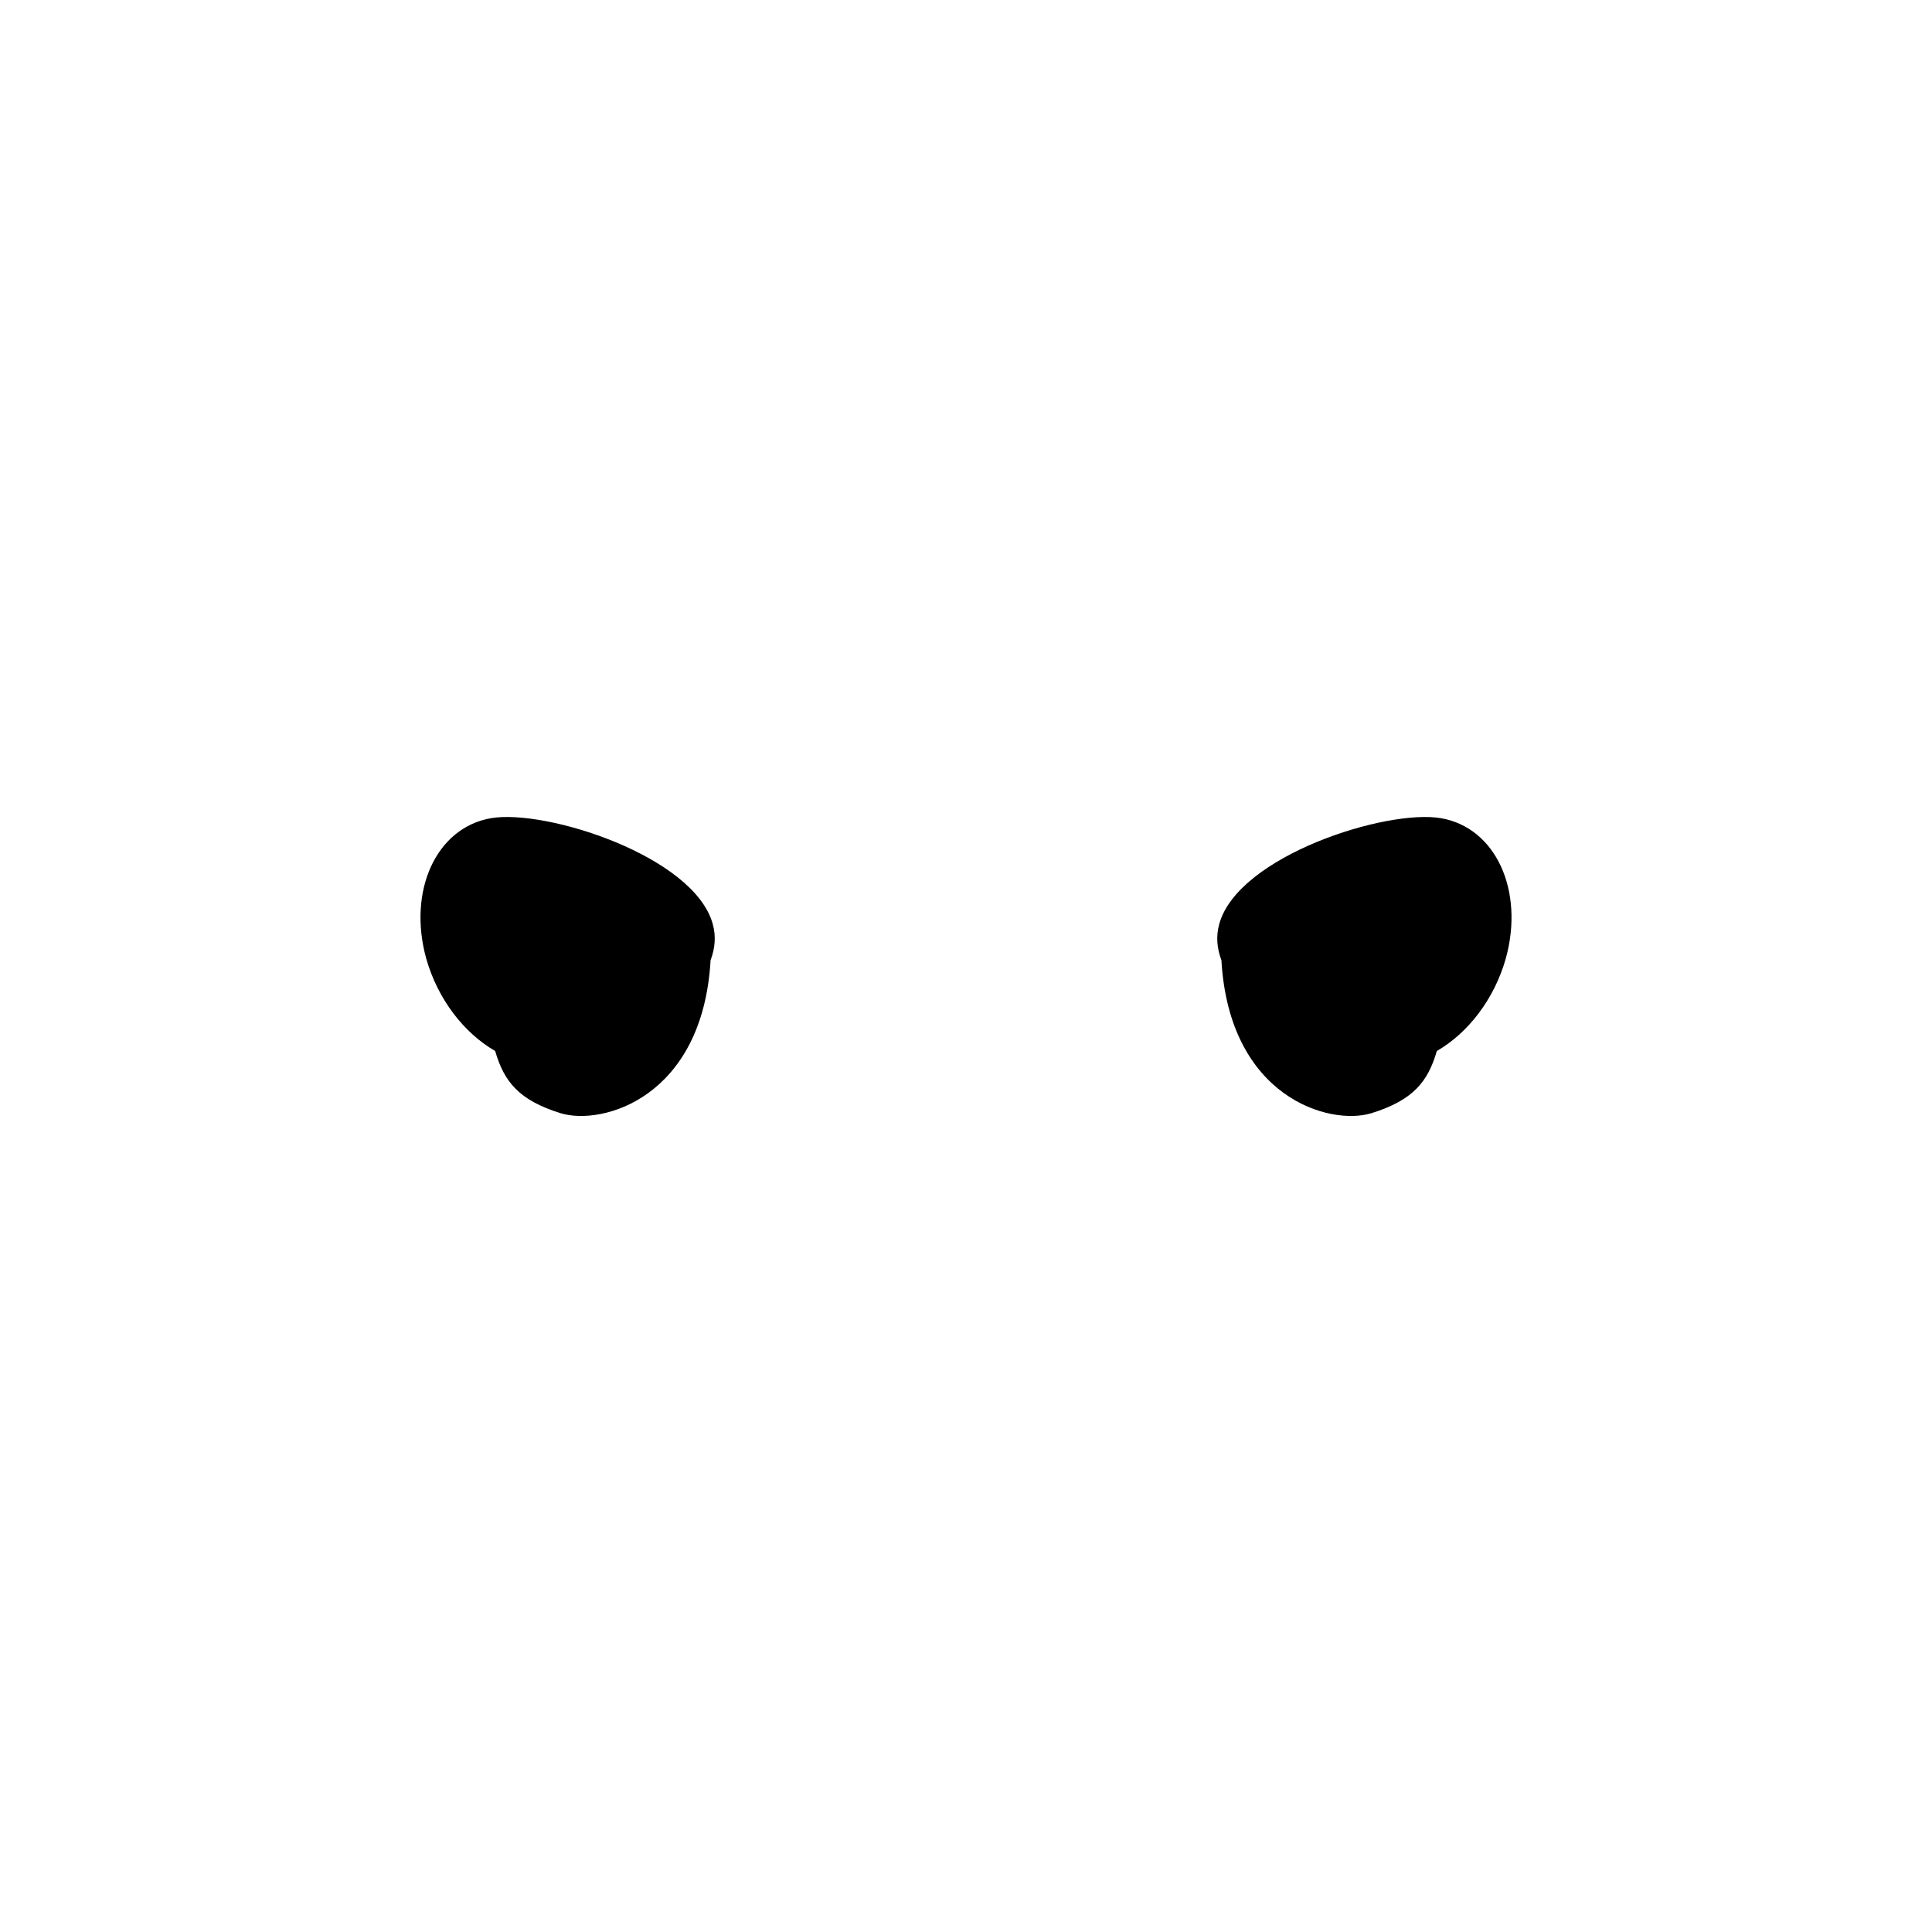 <?xml version="1.0" encoding="utf-8"?>
<!-- Generator: Adobe Illustrator 26.0.1, SVG Export Plug-In . SVG Version: 6.00 Build 0)  -->
<svg version="1.1" id="Layer_1" xmlns="http://www.w3.org/2000/svg" xmlns:xlink="http://www.w3.org/1999/xlink" x="0px" y="0px"
	 viewBox="0 0 1000 1000" style="enable-background:new 0 0 1000 1000;" xml:space="preserve">
<g id="skin-D">
	<path d="M745.9,423.5c-28.3-4.9-105,19.5-114.8,54.7c-1.8,6.4-1.2,12.7,1.1,18.8c4.1,71.1,56,85.8,77.6,79.2
		c21.6-6.7,29.3-16.3,33.9-32.2c16.1-9.3,29.7-26.7,35.7-47.9C789.1,461,774.2,428.4,745.9,423.5z"/>
	<path d="M254.1,423.5c28.3-4.9,105,19.5,114.8,54.7c1.8,6.4,1.2,12.7-1.1,18.8c-4.1,71.1-56,85.8-77.6,79.2
		c-21.6-6.7-29.3-16.3-33.9-32.2c-16.1-9.3-29.7-26.7-35.7-47.9C210.9,461,225.8,428.4,254.1,423.5z"/>
</g>
<g id="skin2-L">
	<path d="M737.6,439c-24.1,0-56,31.8-57,50.9s12.5,13,13.2,31.3c0.7,18.3-14.2,37.9-3.5,43.2s27.1,0.7,36.6-10.2
		c5.5-6.3,7.4-13.4,6-19.2c16.1-8.5,30-25.5,35.2-45.1C775.4,461.8,761.8,439,737.6,439z"/>
	<path d="M262.4,439c24.1,0,56,31.8,57,50.9s-12.5,13-13.2,31.3c-0.7,18.3,14.2,37.9,3.5,43.2s-27.1,0.7-36.6-10.2
		c-5.5-6.3-7.4-13.4-6-19.2c-16.1-8.5-30-25.5-35.2-45.1C224.6,461.8,238.2,439,262.4,439z"/>
</g>
<g id="skin2">
	<g>
		<path d="M762.3,472c-0.5-1.4-1.3-2.8-2.2-4.2c-1.9-2.8-4.8-5.7-8.4-7.8c-3.6-2.2-8.1-3.7-12.8-4.4c-4.7-0.6-9.7-0.4-14.5,0.7
			c-0.6,0.1-1.2,0.3-1.8,0.4c-0.6,0.2-1.3,0.3-1.9,0.5l-1,0.3l-0.8,0.3l-1.6,0.5l-0.6,0.2l-0.4,0.2l-0.9,0.3
			c-0.6,0.2-1.2,0.4-1.7,0.7c-1.1,0.5-2.3,1-3.4,1.5c-4.5,2.1-8.9,4.8-13,7.9c-4,3.1-7.7,6.7-10.8,10.5c-2.1,2.6-3.9,5.2-5.6,7.9
			c-0.1,0.8-0.3,1.7-0.3,2.5c-0.4,8,1.7,11.6,4.4,14.4c1.3-2.1,2.7-4.2,4.2-6.2c2.4-3.1,5-6.2,7.9-9s6-5.3,9.4-7.5
			c3.3-2.2,6.9-4.1,10.5-5.6c0.9-0.4,1.8-0.7,2.7-1.1c0.5-0.2,0.9-0.3,1.4-0.5l0.7-0.2l0.3-0.1l0,0h0.2c0.4-0.1,0.8-0.2,1.2-0.3
			c0.1,0.1,0.1,0.2,0.2,0.3c0.4,0.7,0.9,1.5,1.4,2.3c0.3,0.4,0.5,0.9,0.8,1.4c0.1,0.2,0.3,0.5,0.4,0.7c0.1,0.3,0.3,0.5,0.4,0.8
			c0.3,0.5,0.6,1.1,0.9,1.6c0.3,0.5,0.6,1.2,0.9,1.8c0.6,1.2,1.1,2.5,1.6,3.9s0.9,2.9,1.2,4.4c0.7,3.1,1.1,6.3,1.3,9.5
			c0,1.6,0.1,3.1,0,4.6c0,1.5-0.1,2.9-0.2,4.2c-0.1,1.3-0.3,2.5-0.4,3.6c-0.2,1.1-0.4,2-0.6,2.7c-0.2,0.8-0.4,1.3-0.5,1.7
			c-0.2,0.4-0.3,0.6-0.3,0.6s0.2-0.1,0.6-0.3c0.4-0.3,0.9-0.7,1.5-1.3c1.2-1.2,2.7-3,4.2-5.4c0.8-1.2,1.5-2.6,2.3-4
			c0.8-1.5,1.5-3.1,2.1-4.8c0.6-1.7,1.2-3.5,1.7-5.4s0.9-3.9,1.1-5.9c0.3-2,0.4-4.1,0.4-6.1c0-2.1-0.1-4.1-0.4-6.1
			c-0.3-2-0.7-3.9-1.3-5.7c-0.1-0.3-0.2-0.7-0.3-1c1.3,0.1,2.5,0.3,3.7,0.6c1.3,0.3,2.5,0.6,3.7,1s2.2,0.9,3.3,1.4
			c2,1.1,3.7,2.3,4.9,3.5c1.3,1.2,2.1,2.4,2.7,3.3c0.3,0.5,0.5,0.8,0.6,1.1c0.1,0.3,0.2,0.4,0.2,0.4h1c0,0,0.1-0.1,0.2-0.4
			c0.1-0.3,0.3-0.7,0.5-1.3c0.3-1.2,0.6-3.1,0.2-5.5C763.2,474.7,762.8,473.4,762.3,472z"/>
	</g>
	<g>
		<path d="M695.9,552.4c2.3-1.1,4.6-2.5,6.9-4.1c2.3-1.7,4.5-3.7,6.4-6c0.5-0.6,0.9-1.2,1.4-1.8s0.9-1.2,1.3-1.8
			c0.4-0.6,0.8-1.3,1.2-1.9l1-2c0.4-0.6,0.6-1.3,0.9-2l0.8-2c0.4-1.4,0.8-2.7,1.1-4c0.2-1.3,0.6-2.6,0.6-3.9
			c0.1-1.3,0.3-2.5,0.2-3.7c0-2.4-0.2-4.7-0.5-6.8c-0.4-2.1-0.7-4-1.3-5.7c-0.2-0.9-0.5-1.7-0.7-2.4c-0.3-0.7-0.5-1.5-0.8-2.1
			c-0.2-0.7-0.5-1.3-0.7-1.8c-0.3-0.6-0.5-1.1-0.7-1.5c-0.9-1.8-1.4-2.8-1.4-2.8s-0.2,1.1-0.6,3.1c-0.1,0.5-0.2,1-0.3,1.6
			s-0.3,1.2-0.4,1.8c-0.2,0.6-0.3,1.3-0.5,2.1c-0.2,0.7-0.4,1.5-0.7,2.2c-0.4,1.5-1,3.1-1.7,4.8c-0.7,1.6-1.4,3.2-2.3,4.8
			c-0.9,1.5-1.9,3-3,4.2c-0.5,0.6-1.2,1.2-1.7,1.7l-0.9,0.7c-0.3,0.3-0.6,0.5-0.9,0.7c-1.2,0.9-2.6,1.5-3.8,2
			c-0.5,0.1-0.9,0.3-1.3,0.4c-1,11.1-6.4,22.1-7.1,29.8c0.9-0.2,1.9-0.5,2.9-0.8C691.4,554.3,693.6,553.5,695.9,552.4z"/>
	</g>
	<g>
		<path d="M237.7,472c0.5-1.4,1.3-2.8,2.2-4.2c1.9-2.8,4.8-5.7,8.4-7.8c3.6-2.2,8.1-3.7,12.8-4.4c4.7-0.6,9.7-0.4,14.5,0.7
			c0.6,0.1,1.2,0.3,1.8,0.4c0.6,0.2,1.3,0.3,1.9,0.5l1,0.3l0.8,0.3l1.6,0.5l0.6,0.2l0.4,0.2l0.9,0.3c0.6,0.2,1.2,0.4,1.7,0.7
			c1.1,0.5,2.3,1,3.4,1.5c4.5,2.1,8.9,4.8,13,7.9c4,3.1,7.7,6.7,10.8,10.5c2.1,2.6,3.9,5.2,5.6,7.9c0.1,0.8,0.3,1.7,0.3,2.5
			c0.4,8-1.7,11.6-4.4,14.4c-1.3-2.1-2.7-4.2-4.2-6.2c-2.4-3.1-5-6.2-7.9-9s-6-5.3-9.4-7.5c-3.3-2.2-6.9-4.1-10.5-5.6
			c-0.9-0.4-1.8-0.7-2.7-1.1c-0.5-0.2-0.9-0.3-1.4-0.5l-0.7-0.2l-0.3-0.1l0,0h-0.2c-0.4-0.1-0.8-0.2-1.2-0.3
			c-0.1,0.1-0.1,0.2-0.2,0.3c-0.4,0.7-0.9,1.5-1.4,2.3c-0.3,0.4-0.5,0.9-0.8,1.4c-0.1,0.2-0.3,0.5-0.4,0.7c-0.1,0.3-0.3,0.5-0.4,0.8
			c-0.3,0.5-0.6,1.1-0.9,1.6s-0.6,1.2-0.9,1.8c-0.6,1.2-1.1,2.5-1.6,3.9s-0.9,2.9-1.2,4.4c-0.7,3.1-1.1,6.3-1.3,9.5
			c0,1.6-0.1,3.1,0,4.6c0,1.5,0.1,2.9,0.2,4.2c0.1,1.3,0.3,2.5,0.4,3.6c0.2,1.1,0.4,2,0.6,2.7c0.2,0.8,0.4,1.3,0.5,1.7
			c0.2,0.4,0.3,0.6,0.3,0.6s-0.2-0.1-0.6-0.3c-0.4-0.3-0.9-0.7-1.5-1.3c-1.2-1.2-2.7-3-4.2-5.4c-0.8-1.2-1.5-2.6-2.3-4
			c-0.8-1.5-1.5-3.1-2.1-4.8c-0.6-1.7-1.2-3.5-1.7-5.4s-0.9-3.9-1.1-5.9c-0.3-2-0.4-4.1-0.4-6.1c0-2.1,0.1-4.1,0.4-6.1
			s0.7-3.9,1.3-5.7c0.1-0.3,0.2-0.7,0.3-1c-1.3,0.1-2.5,0.3-3.7,0.6c-1.3,0.3-2.5,0.6-3.7,1s-2.2,0.9-3.3,1.4
			c-2,1.1-3.7,2.3-4.9,3.5c-1.3,1.2-2.1,2.4-2.7,3.3c-0.3,0.5-0.5,0.8-0.6,1.1c-0.1,0.3-0.2,0.4-0.2,0.4h-1c0,0-0.1-0.1-0.2-0.4
			c-0.1-0.3-0.3-0.7-0.5-1.3c-0.3-1.2-0.6-3.1-0.2-5.5C236.8,474.7,237.2,473.4,237.7,472z"/>
	</g>
	<g>
		<path d="M304.1,552.4c-2.3-1.1-4.6-2.5-6.9-4.1c-2.3-1.7-4.5-3.7-6.4-6c-0.5-0.6-0.9-1.2-1.4-1.8s-0.9-1.2-1.3-1.8
			s-0.8-1.3-1.2-1.9l-1-2c-0.4-0.6-0.6-1.3-0.9-2l-0.8-2c-0.4-1.4-0.8-2.7-1.1-4c-0.2-1.3-0.6-2.6-0.6-3.9c-0.1-1.3-0.3-2.5-0.2-3.7
			c0-2.4,0.2-4.7,0.5-6.8c0.4-2.1,0.7-4,1.3-5.7c0.2-0.9,0.5-1.7,0.7-2.4c0.3-0.7,0.5-1.5,0.8-2.1c0.2-0.7,0.5-1.3,0.7-1.8
			c0.3-0.6,0.5-1.1,0.7-1.5c0.9-1.8,1.4-2.8,1.4-2.8s0.2,1.1,0.6,3.1c0.1,0.5,0.2,1,0.3,1.6c0.1,0.6,0.3,1.2,0.4,1.8
			c0.2,0.6,0.3,1.3,0.5,2.1c0.2,0.7,0.4,1.5,0.7,2.2c0.4,1.5,1,3.1,1.7,4.8c0.7,1.6,1.4,3.2,2.3,4.8c0.9,1.5,1.9,3,3,4.2
			c0.5,0.6,1.2,1.2,1.7,1.7l0.9,0.7c0.3,0.3,0.6,0.5,0.9,0.7c1.2,0.9,2.6,1.5,3.8,2c0.5,0.1,0.9,0.3,1.3,0.4
			c1,11.1,6.4,22.1,7.1,29.8c-0.9-0.2-1.9-0.5-2.9-0.8C308.6,554.3,306.4,553.5,304.1,552.4z"/>
	</g>
</g>
</svg>
